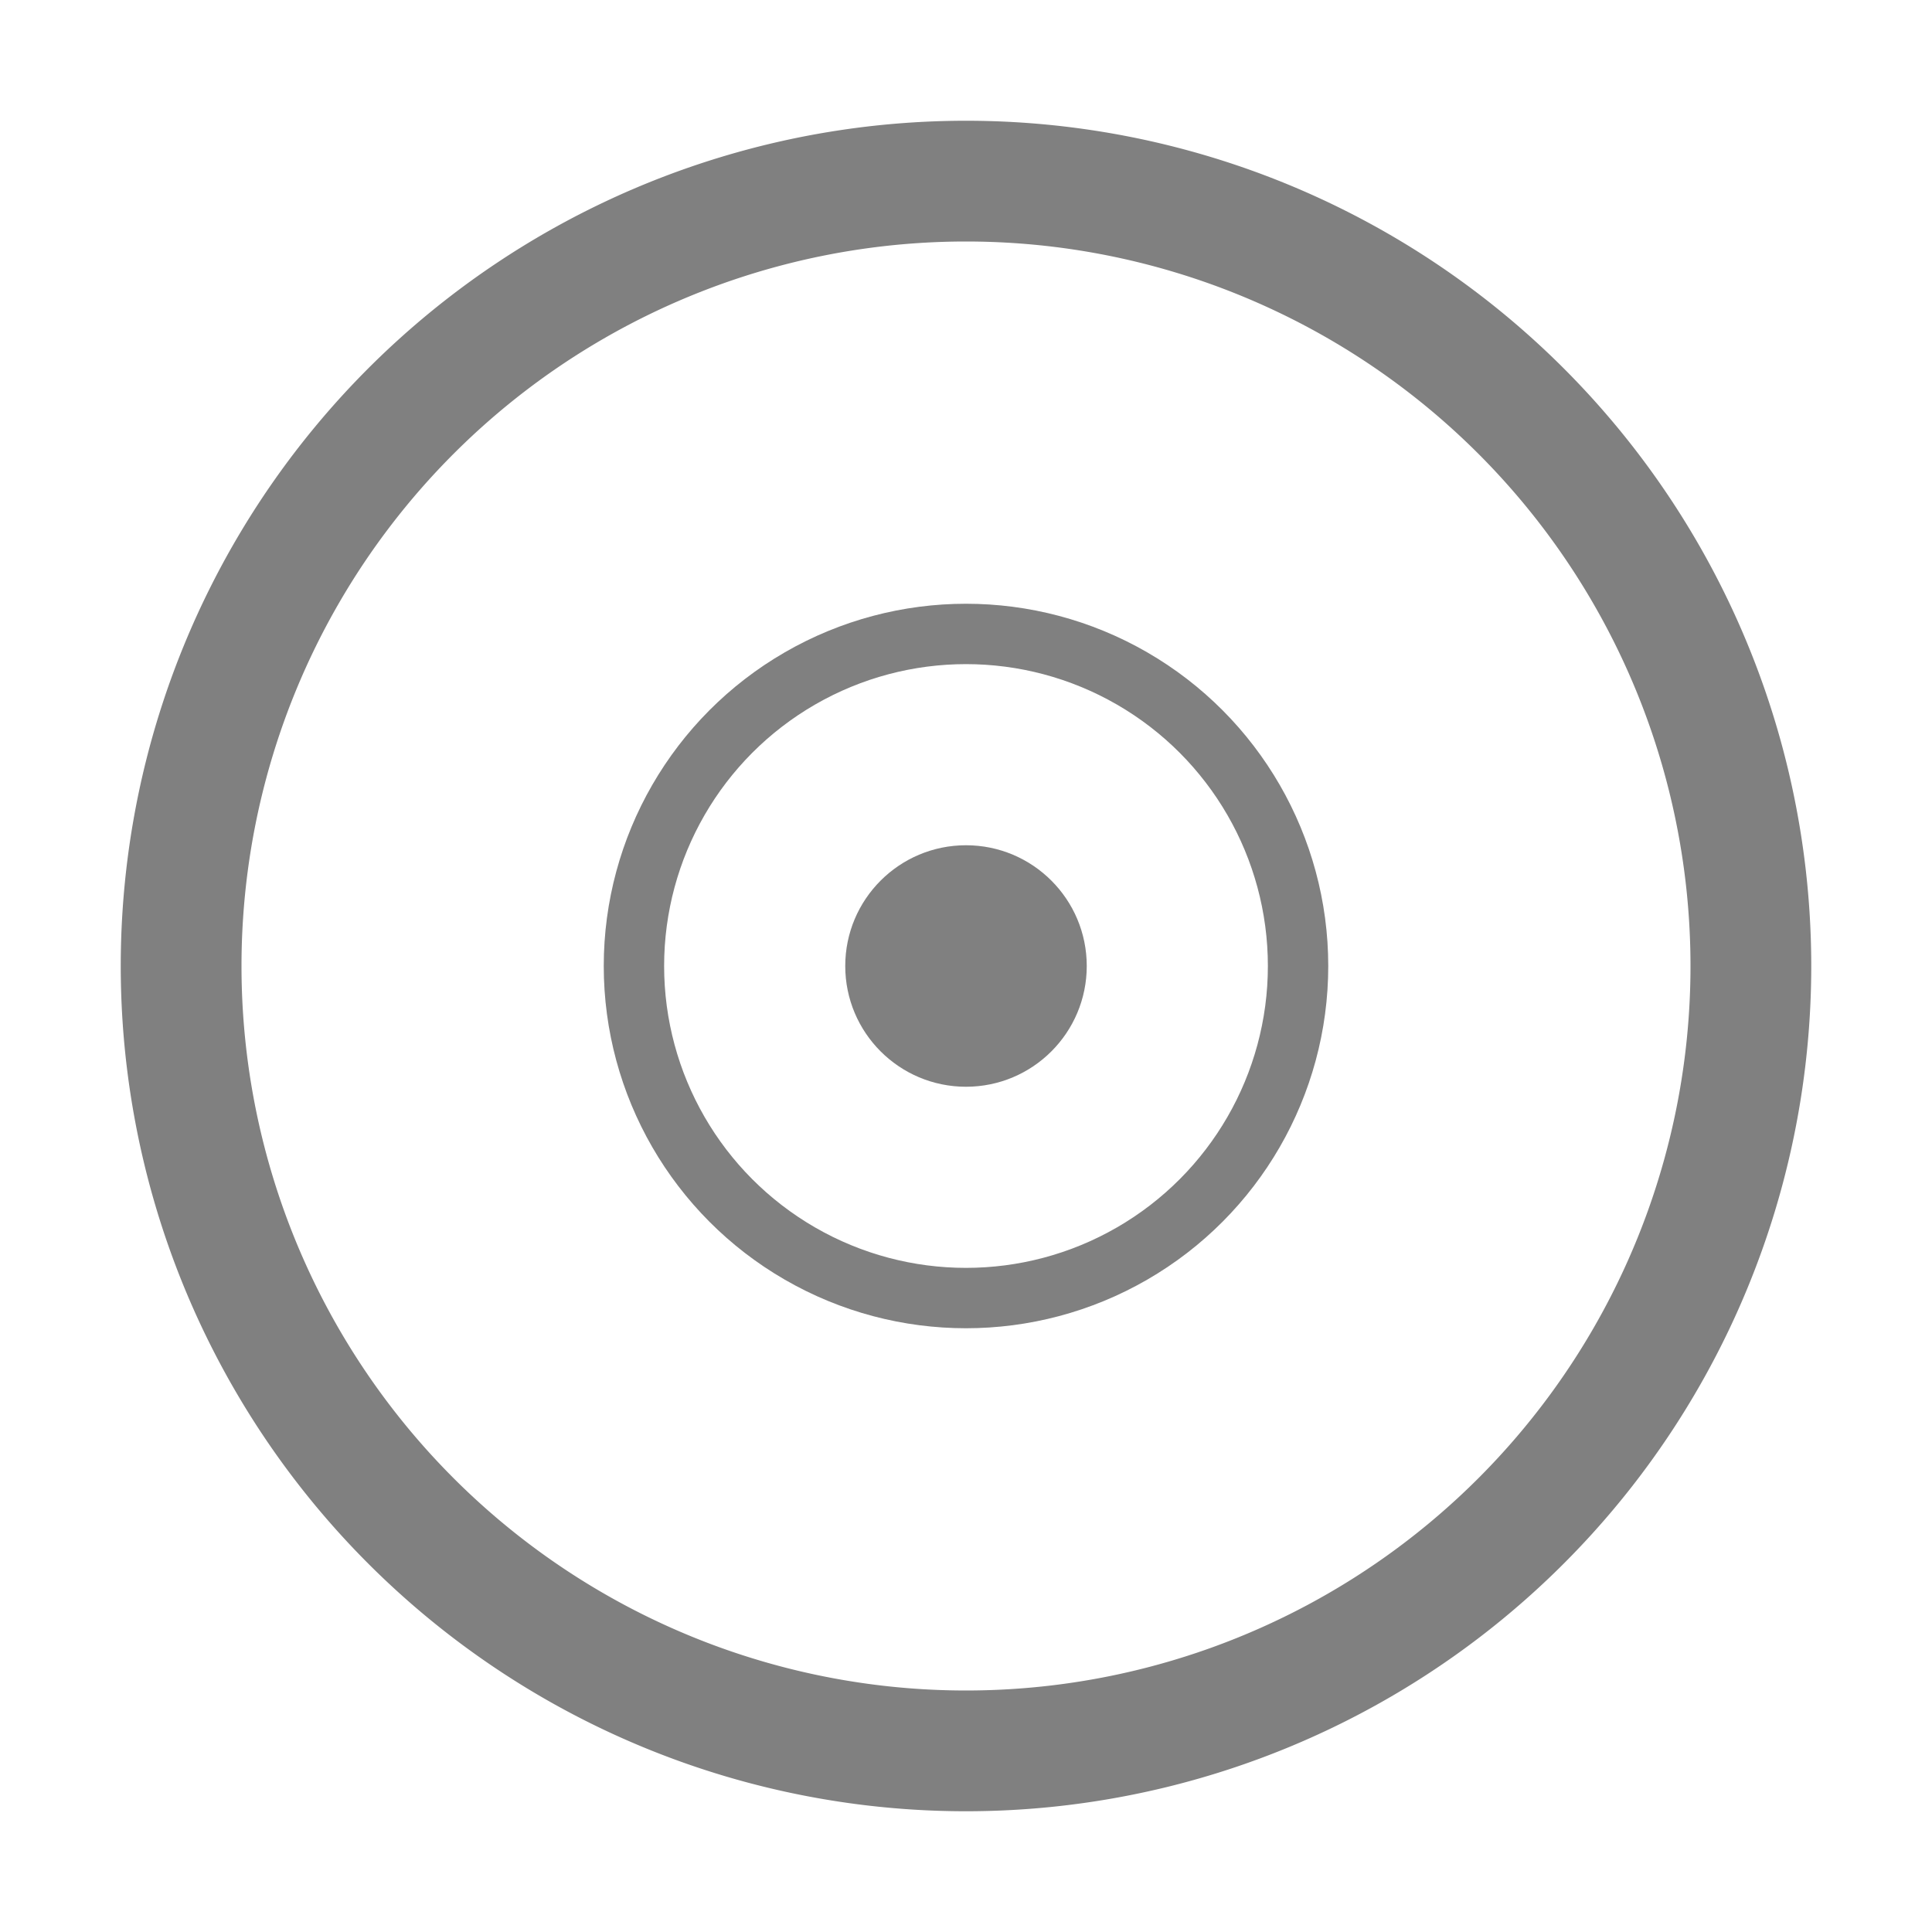 <svg xmlns="http://www.w3.org/2000/svg" viewBox="0 0 16 16"><defs><style>.cls-1{fill:gray;}.cls-2{fill:none;stroke:gray;stroke-miterlimit:10;stroke-width:0.5px;}</style></defs><title>16</title><g id="m"><g id="_16" data-name="16"><path class="cls-1" d="M8,2A6,6,0,1,1,2,8,6,6,0,0,1,8,2M8,1a7,7,0,1,0,7,7A7,7,0,0,0,8,1Z"/><circle class="cls-1" cx="8" cy="8" r="1"/><circle class="cls-2" cx="8" cy="8" r="2.75"/></g></g></svg>